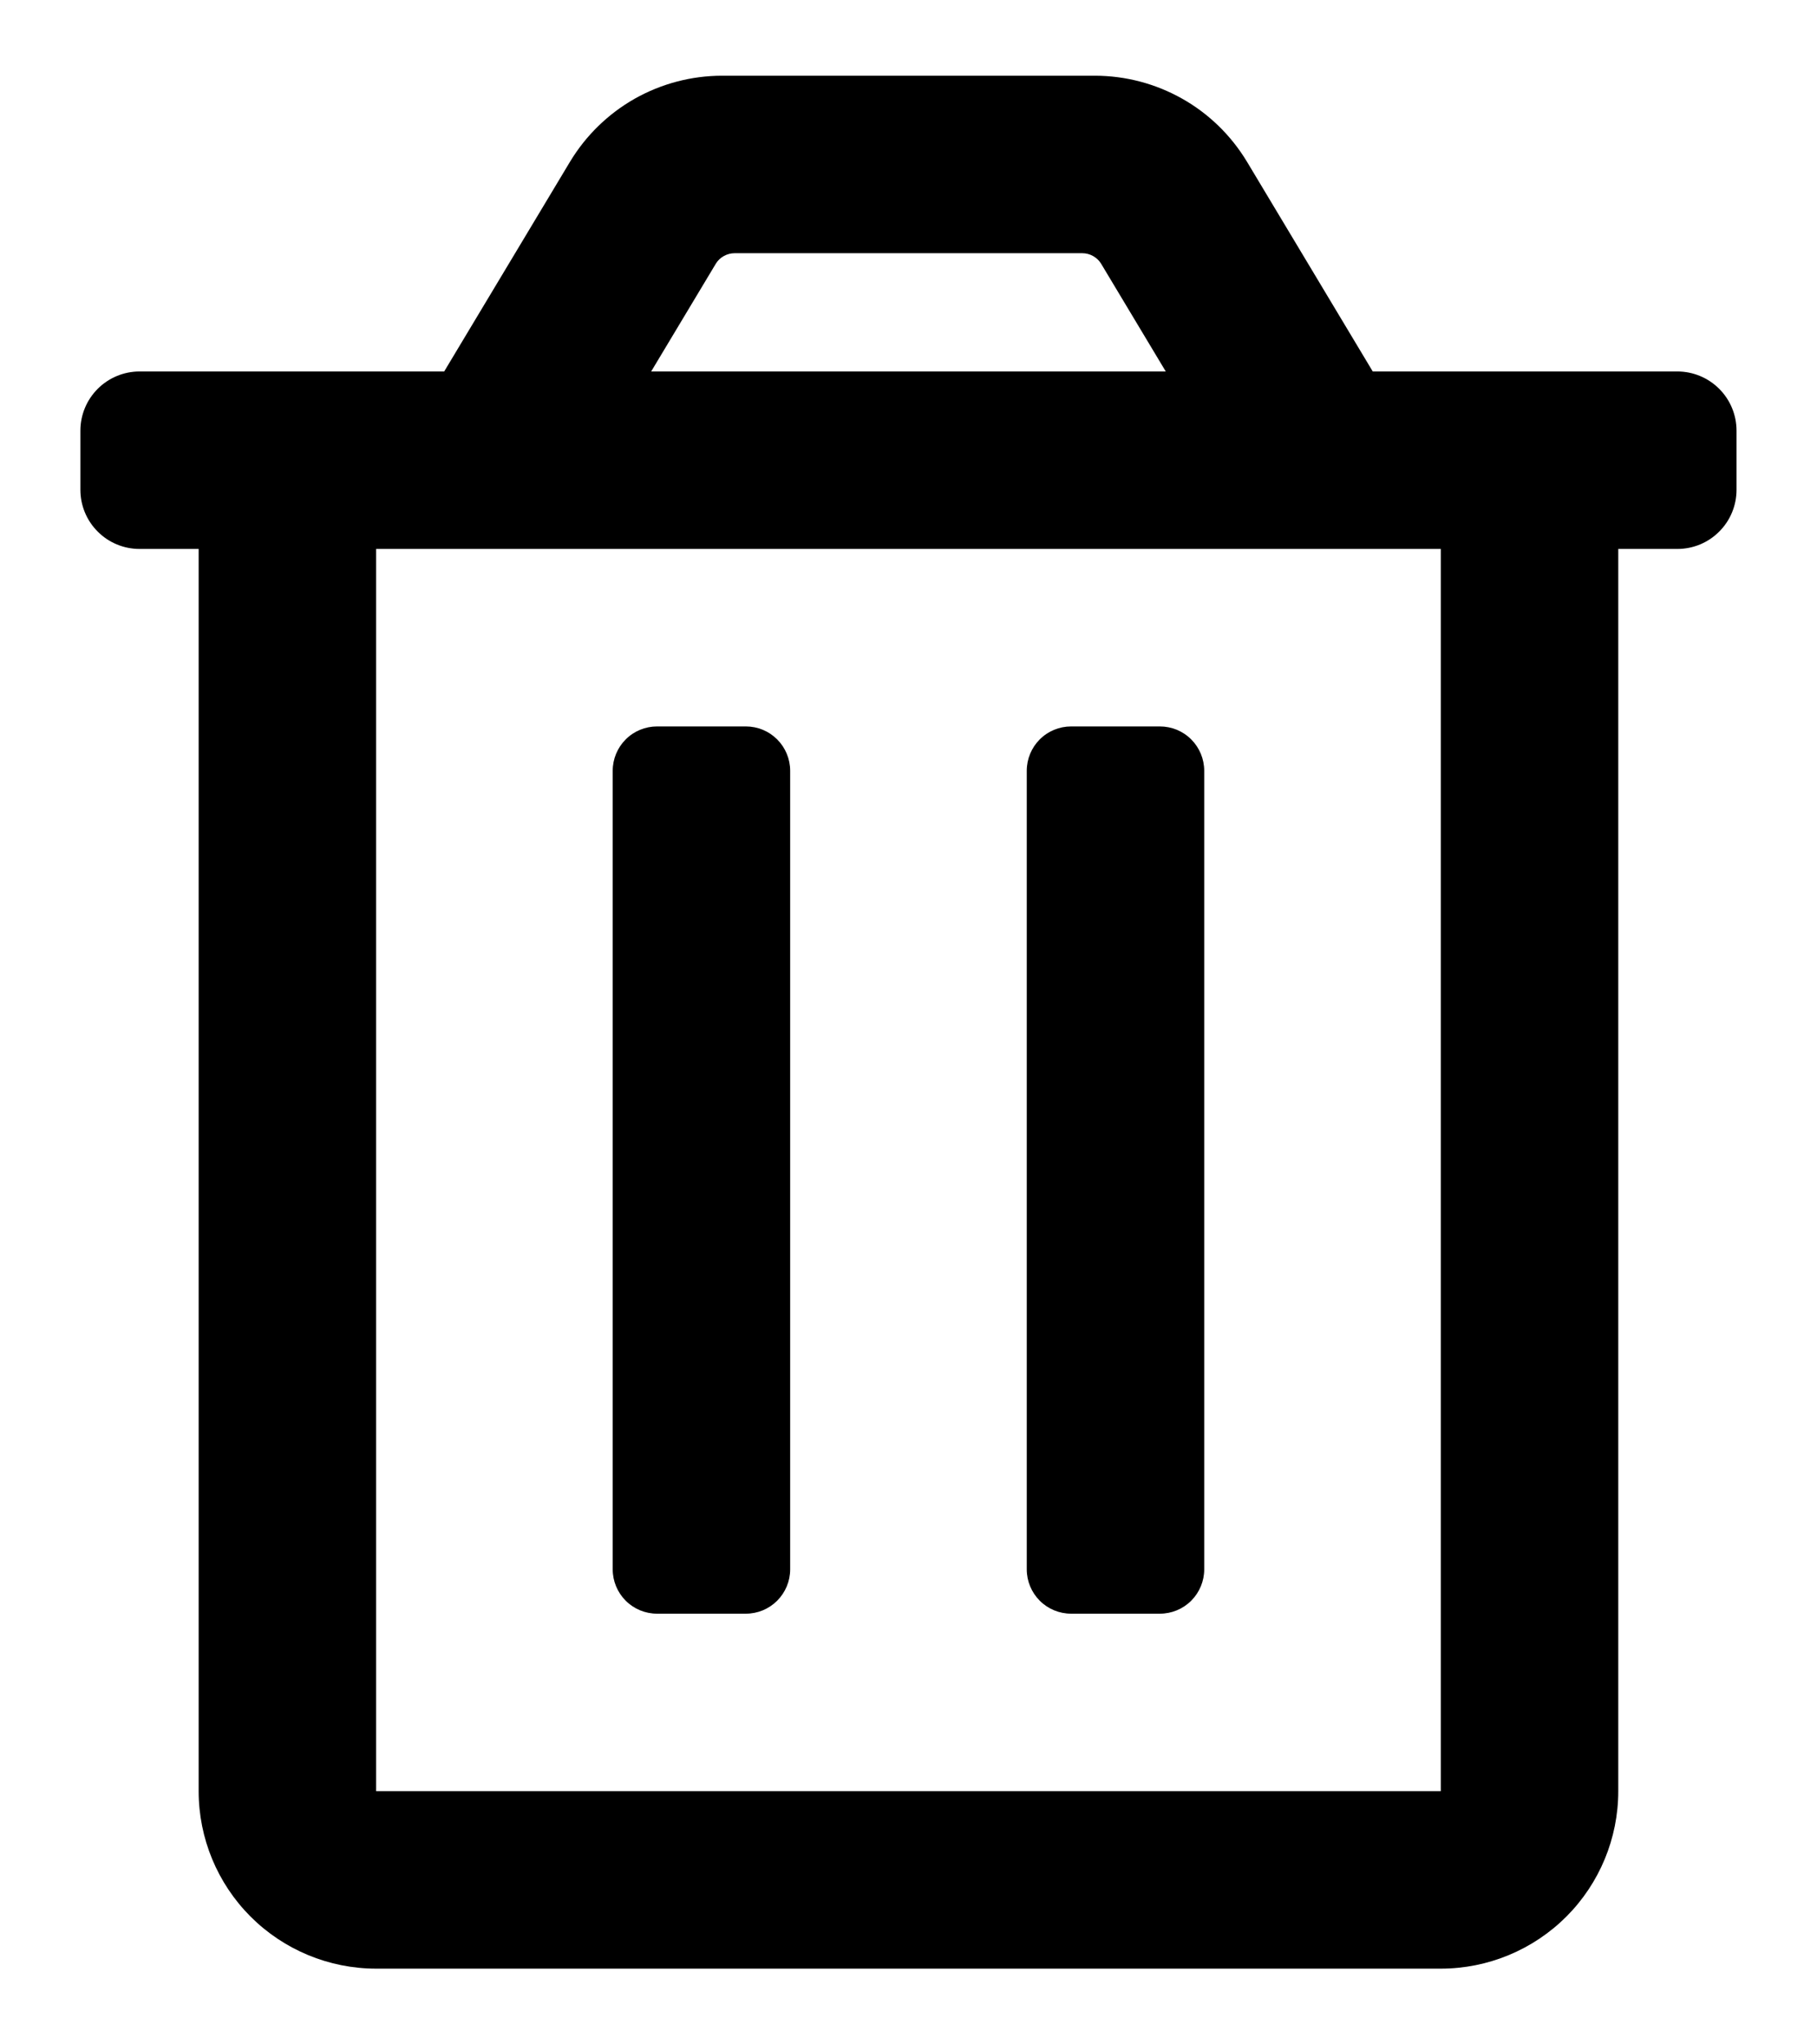 <svg width="24" height="27" viewBox="0 0 24 27" fill="none" xmlns="http://www.w3.org/2000/svg">
<path d="M14.148 21.312H15.32C15.475 21.312 15.624 21.251 15.734 21.141C15.844 21.031 15.906 20.882 15.906 20.727V10.18C15.906 10.024 15.844 9.875 15.734 9.765C15.624 9.655 15.475 9.594 15.32 9.594H14.148C13.993 9.594 13.844 9.655 13.734 9.765C13.624 9.875 13.562 10.024 13.562 10.18V20.727C13.562 20.882 13.624 21.031 13.734 21.141C13.844 21.251 13.993 21.312 14.148 21.312ZM22.156 4.906H18.132L16.472 2.138C16.263 1.791 15.969 1.503 15.616 1.304C15.264 1.105 14.866 1 14.461 1H9.538C9.133 1 8.736 1.105 8.383 1.304C8.031 1.504 7.737 1.791 7.528 2.138L5.867 4.906H1.843C1.636 4.906 1.437 4.989 1.291 5.135C1.144 5.282 1.062 5.48 1.062 5.688V6.469C1.062 6.676 1.144 6.875 1.291 7.021C1.437 7.168 1.636 7.25 1.843 7.25H2.624V23.656C2.624 24.278 2.871 24.874 3.311 25.314C3.751 25.753 4.347 26 4.968 26H19.031C19.652 26 20.248 25.753 20.688 25.314C21.128 24.874 21.375 24.278 21.375 23.656V7.25H22.156C22.363 7.25 22.562 7.168 22.708 7.021C22.855 6.875 22.937 6.676 22.937 6.469V5.688C22.937 5.48 22.855 5.282 22.708 5.135C22.562 4.989 22.363 4.906 22.156 4.906ZM9.453 3.486C9.479 3.442 9.516 3.406 9.56 3.382C9.604 3.357 9.654 3.344 9.705 3.344H14.294C14.345 3.344 14.395 3.357 14.439 3.382C14.483 3.407 14.52 3.442 14.546 3.486L15.398 4.906H8.601L9.453 3.486ZM19.031 23.656H4.968V7.25H19.031V23.656ZM8.679 21.312H9.851C10.007 21.312 10.155 21.251 10.265 21.141C10.375 21.031 10.437 20.882 10.437 20.727V10.18C10.437 10.024 10.375 9.875 10.265 9.765C10.155 9.655 10.007 9.594 9.851 9.594H8.679C8.524 9.594 8.375 9.655 8.265 9.765C8.155 9.875 8.093 10.024 8.093 10.18V20.727C8.093 20.882 8.155 21.031 8.265 21.141C8.375 21.251 8.524 21.312 8.679 21.312Z" fill="black"/>
</svg>
